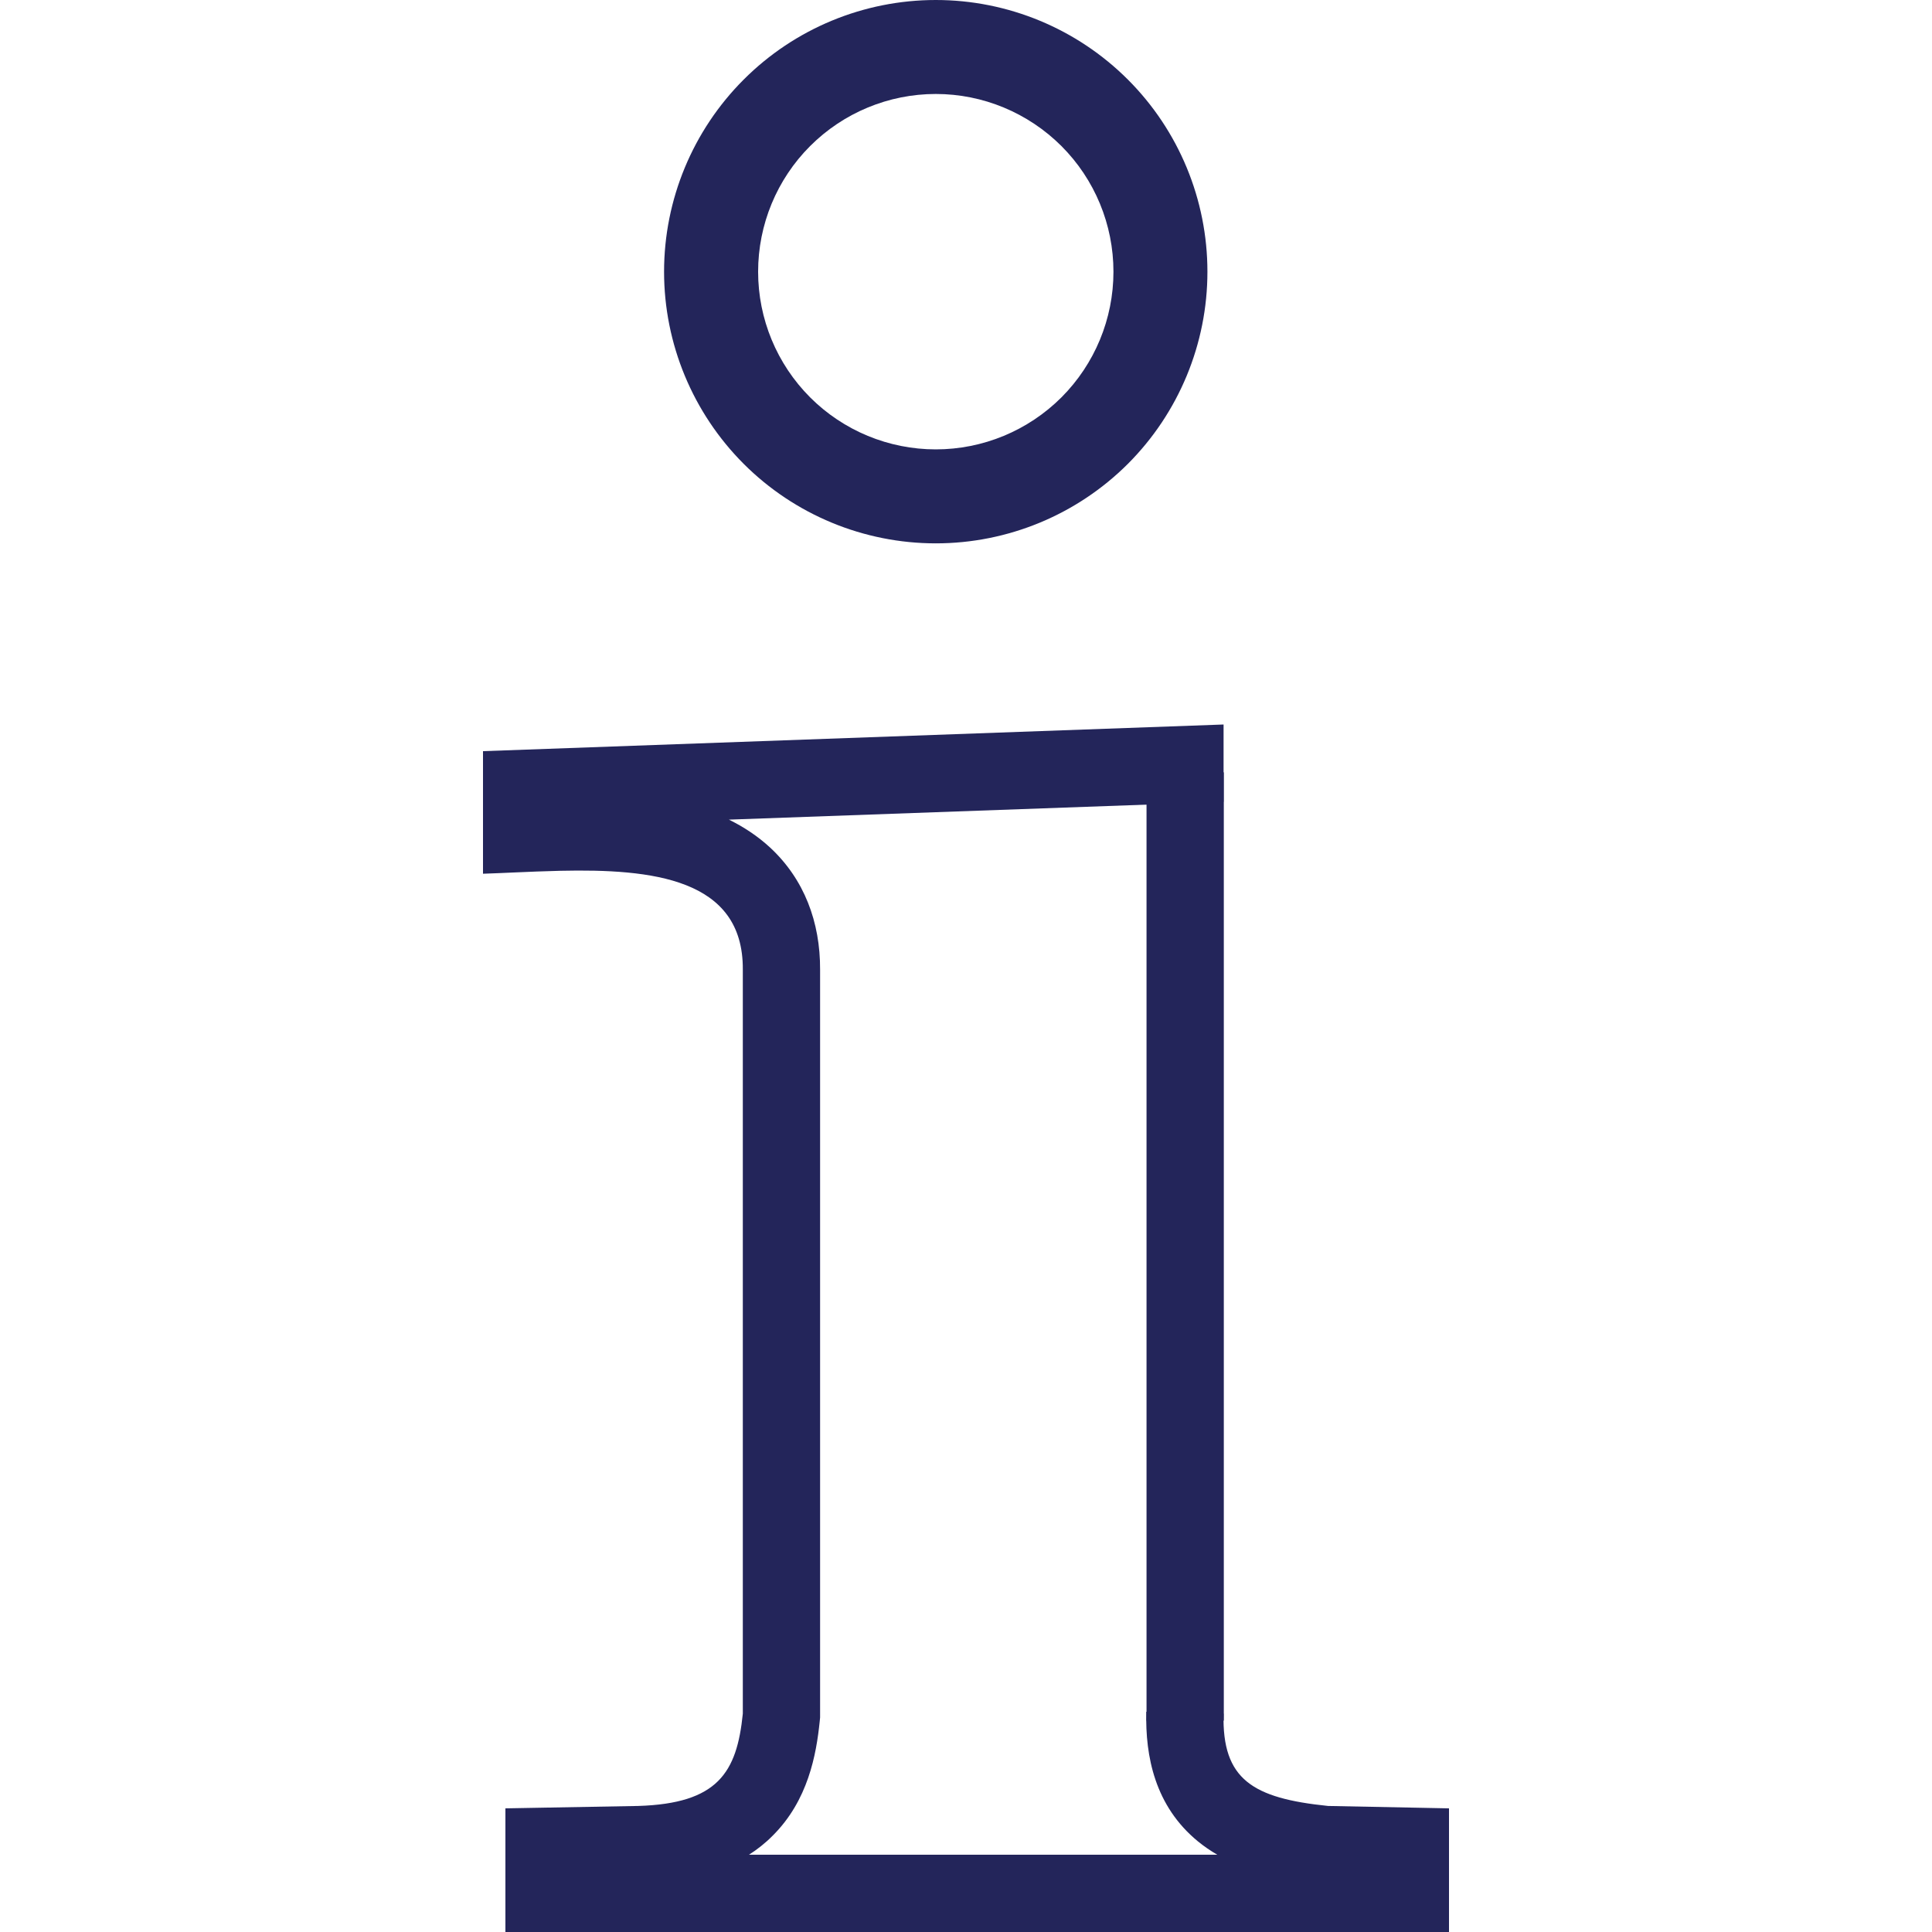 <svg width="25" height="25" viewBox="0 0 25 25" fill="none" xmlns="http://www.w3.org/2000/svg">
<path fill-rule="evenodd" clip-rule="evenodd" d="M13.735 5.142C14.166 4.71 14.408 4.126 14.408 3.516C14.408 2.906 14.166 2.321 13.735 1.89C13.303 1.459 12.719 1.216 12.109 1.216C11.499 1.216 10.914 1.459 10.483 1.89C10.052 2.321 9.81 2.906 9.81 3.516C9.81 4.126 10.052 4.71 10.483 5.142C10.914 5.573 11.499 5.815 12.109 5.815C12.719 5.815 13.303 5.573 13.735 5.142ZM14.595 6.002C15.254 5.342 15.624 4.448 15.624 3.516C15.624 2.583 15.254 1.689 14.595 1.03C13.935 0.37 13.041 0 12.109 0C11.177 0 10.282 0.37 9.623 1.03C8.964 1.689 8.593 2.583 8.593 3.516C8.593 4.448 8.964 5.342 9.623 6.002C10.282 6.661 11.177 7.031 12.109 7.031C13.041 7.031 13.935 6.661 14.595 6.002Z" fill="#23255A"/>
<path fill-rule="evenodd" clip-rule="evenodd" d="M15.752 24C15.665 23.95 15.582 23.893 15.502 23.828C14.944 23.371 14.819 22.726 14.833 22.15L15.833 22.175C15.811 23.028 16.211 23.269 17.185 23.369L18.75 23.4V25H6.54V23.4L8.259 23.369C9.288 23.337 9.535 22.938 9.612 22.175V12.546C9.62 11.364 8.433 11.242 7.25 11.268C7.046 11.273 6.842 11.281 6.645 11.29C6.51 11.296 6.377 11.302 6.25 11.306V9.72L15.833 9.375V10.376L9.432 10.606C9.619 10.698 9.802 10.816 9.968 10.97C10.405 11.377 10.615 11.929 10.612 12.549V22.225L10.607 22.275C10.563 22.704 10.457 23.298 9.998 23.754C9.903 23.85 9.8 23.931 9.692 24H15.752Z" fill="#23255A"/>
<path fill-rule="evenodd" clip-rule="evenodd" d="M14.836 22.265V9.994H15.836V22.265H14.836Z" fill="#23255A"/>
</svg>
